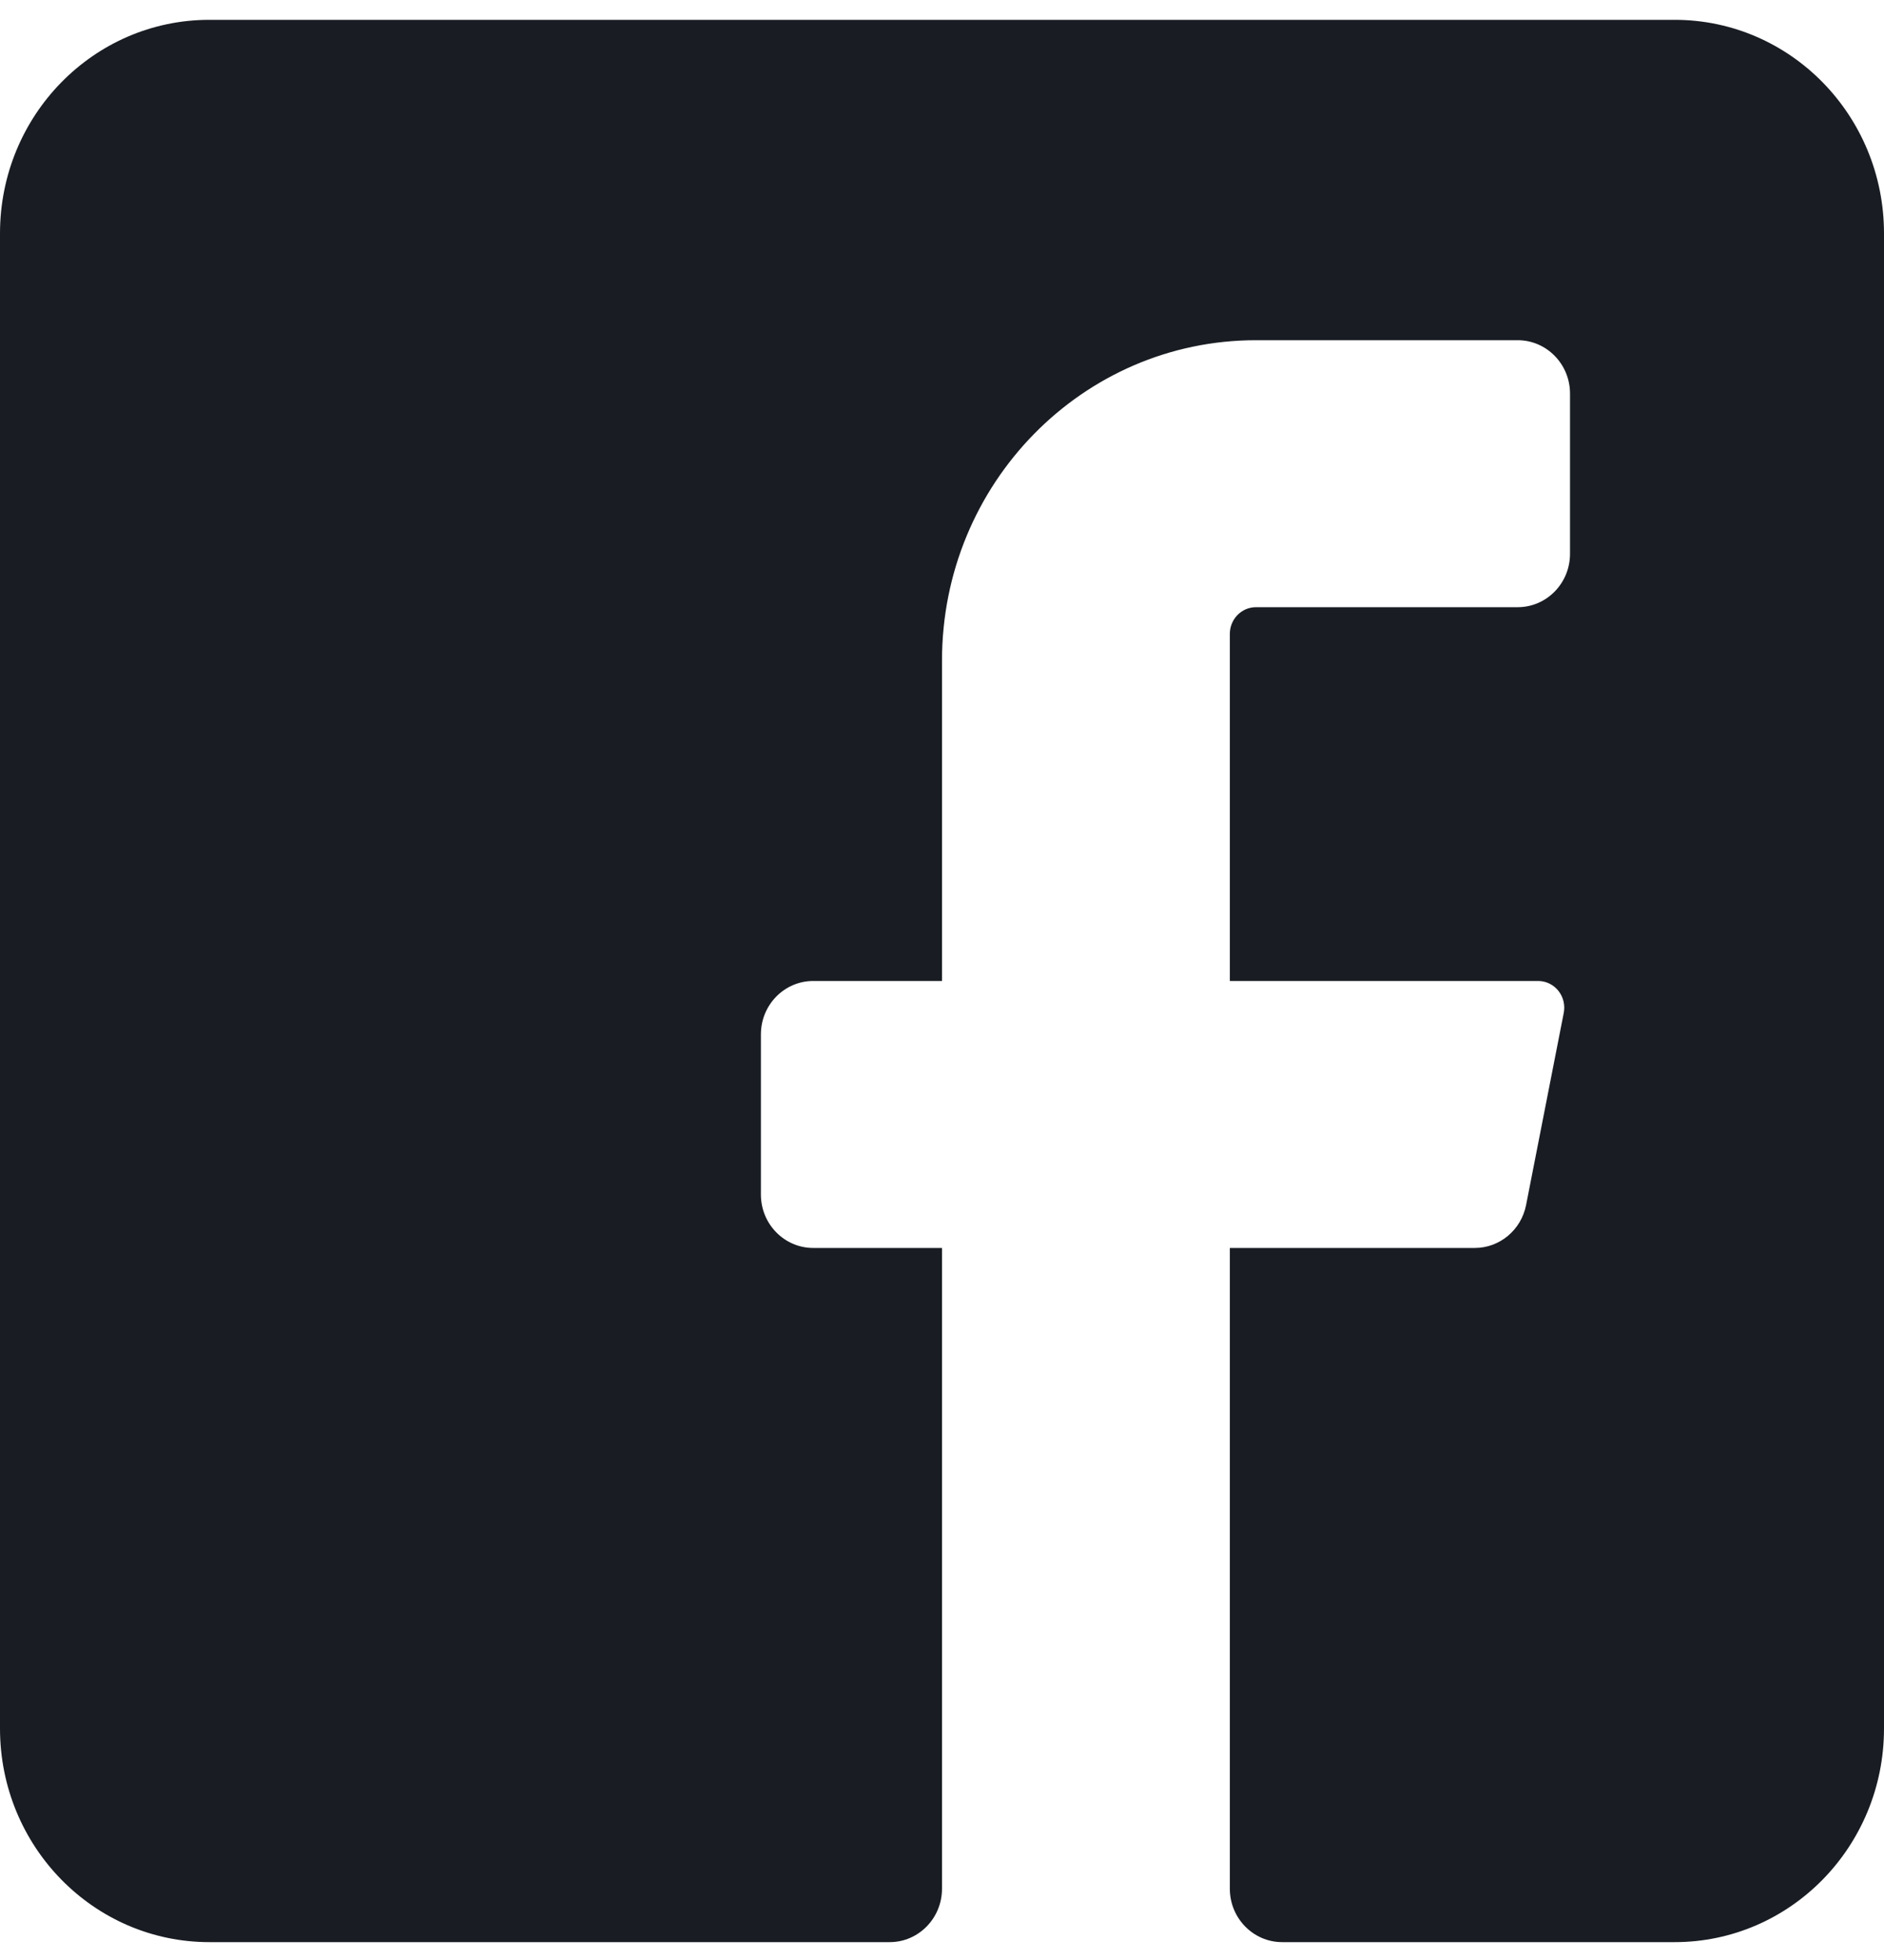 <svg width="50" height="52" viewBox="0 0 50 52" fill="none" xmlns="http://www.w3.org/2000/svg">
<path d="M50 6.192V45.859C50 48.989 47.513 51.526 44.444 51.526H34.028C33.261 51.526 32.639 50.891 32.639 50.109V33.109H39.139C39.799 33.109 40.368 32.635 40.5 31.976L41.5 26.876C41.541 26.67 41.491 26.456 41.362 26.291C41.233 26.127 41.039 26.03 40.833 26.026H32.639V16.817C32.639 16.426 32.95 16.109 33.333 16.109H40.278C41.045 16.109 41.667 15.475 41.667 14.692V10.442C41.667 9.66 41.045 9.026 40.278 9.026H33.333C28.731 9.026 25 12.831 25 17.526V26.026H21.583C20.816 26.026 20.194 26.66 20.194 27.442V31.692C20.194 32.475 20.816 33.109 21.583 33.109H25V50.109C25 50.891 24.378 51.526 23.611 51.526H5.556C2.487 51.526 0 48.989 0 45.859V6.192C0 3.063 2.487 0.526 5.556 0.526H44.444C47.513 0.526 50 3.063 50 6.192Z" fill="#191D23"/>
</svg>
